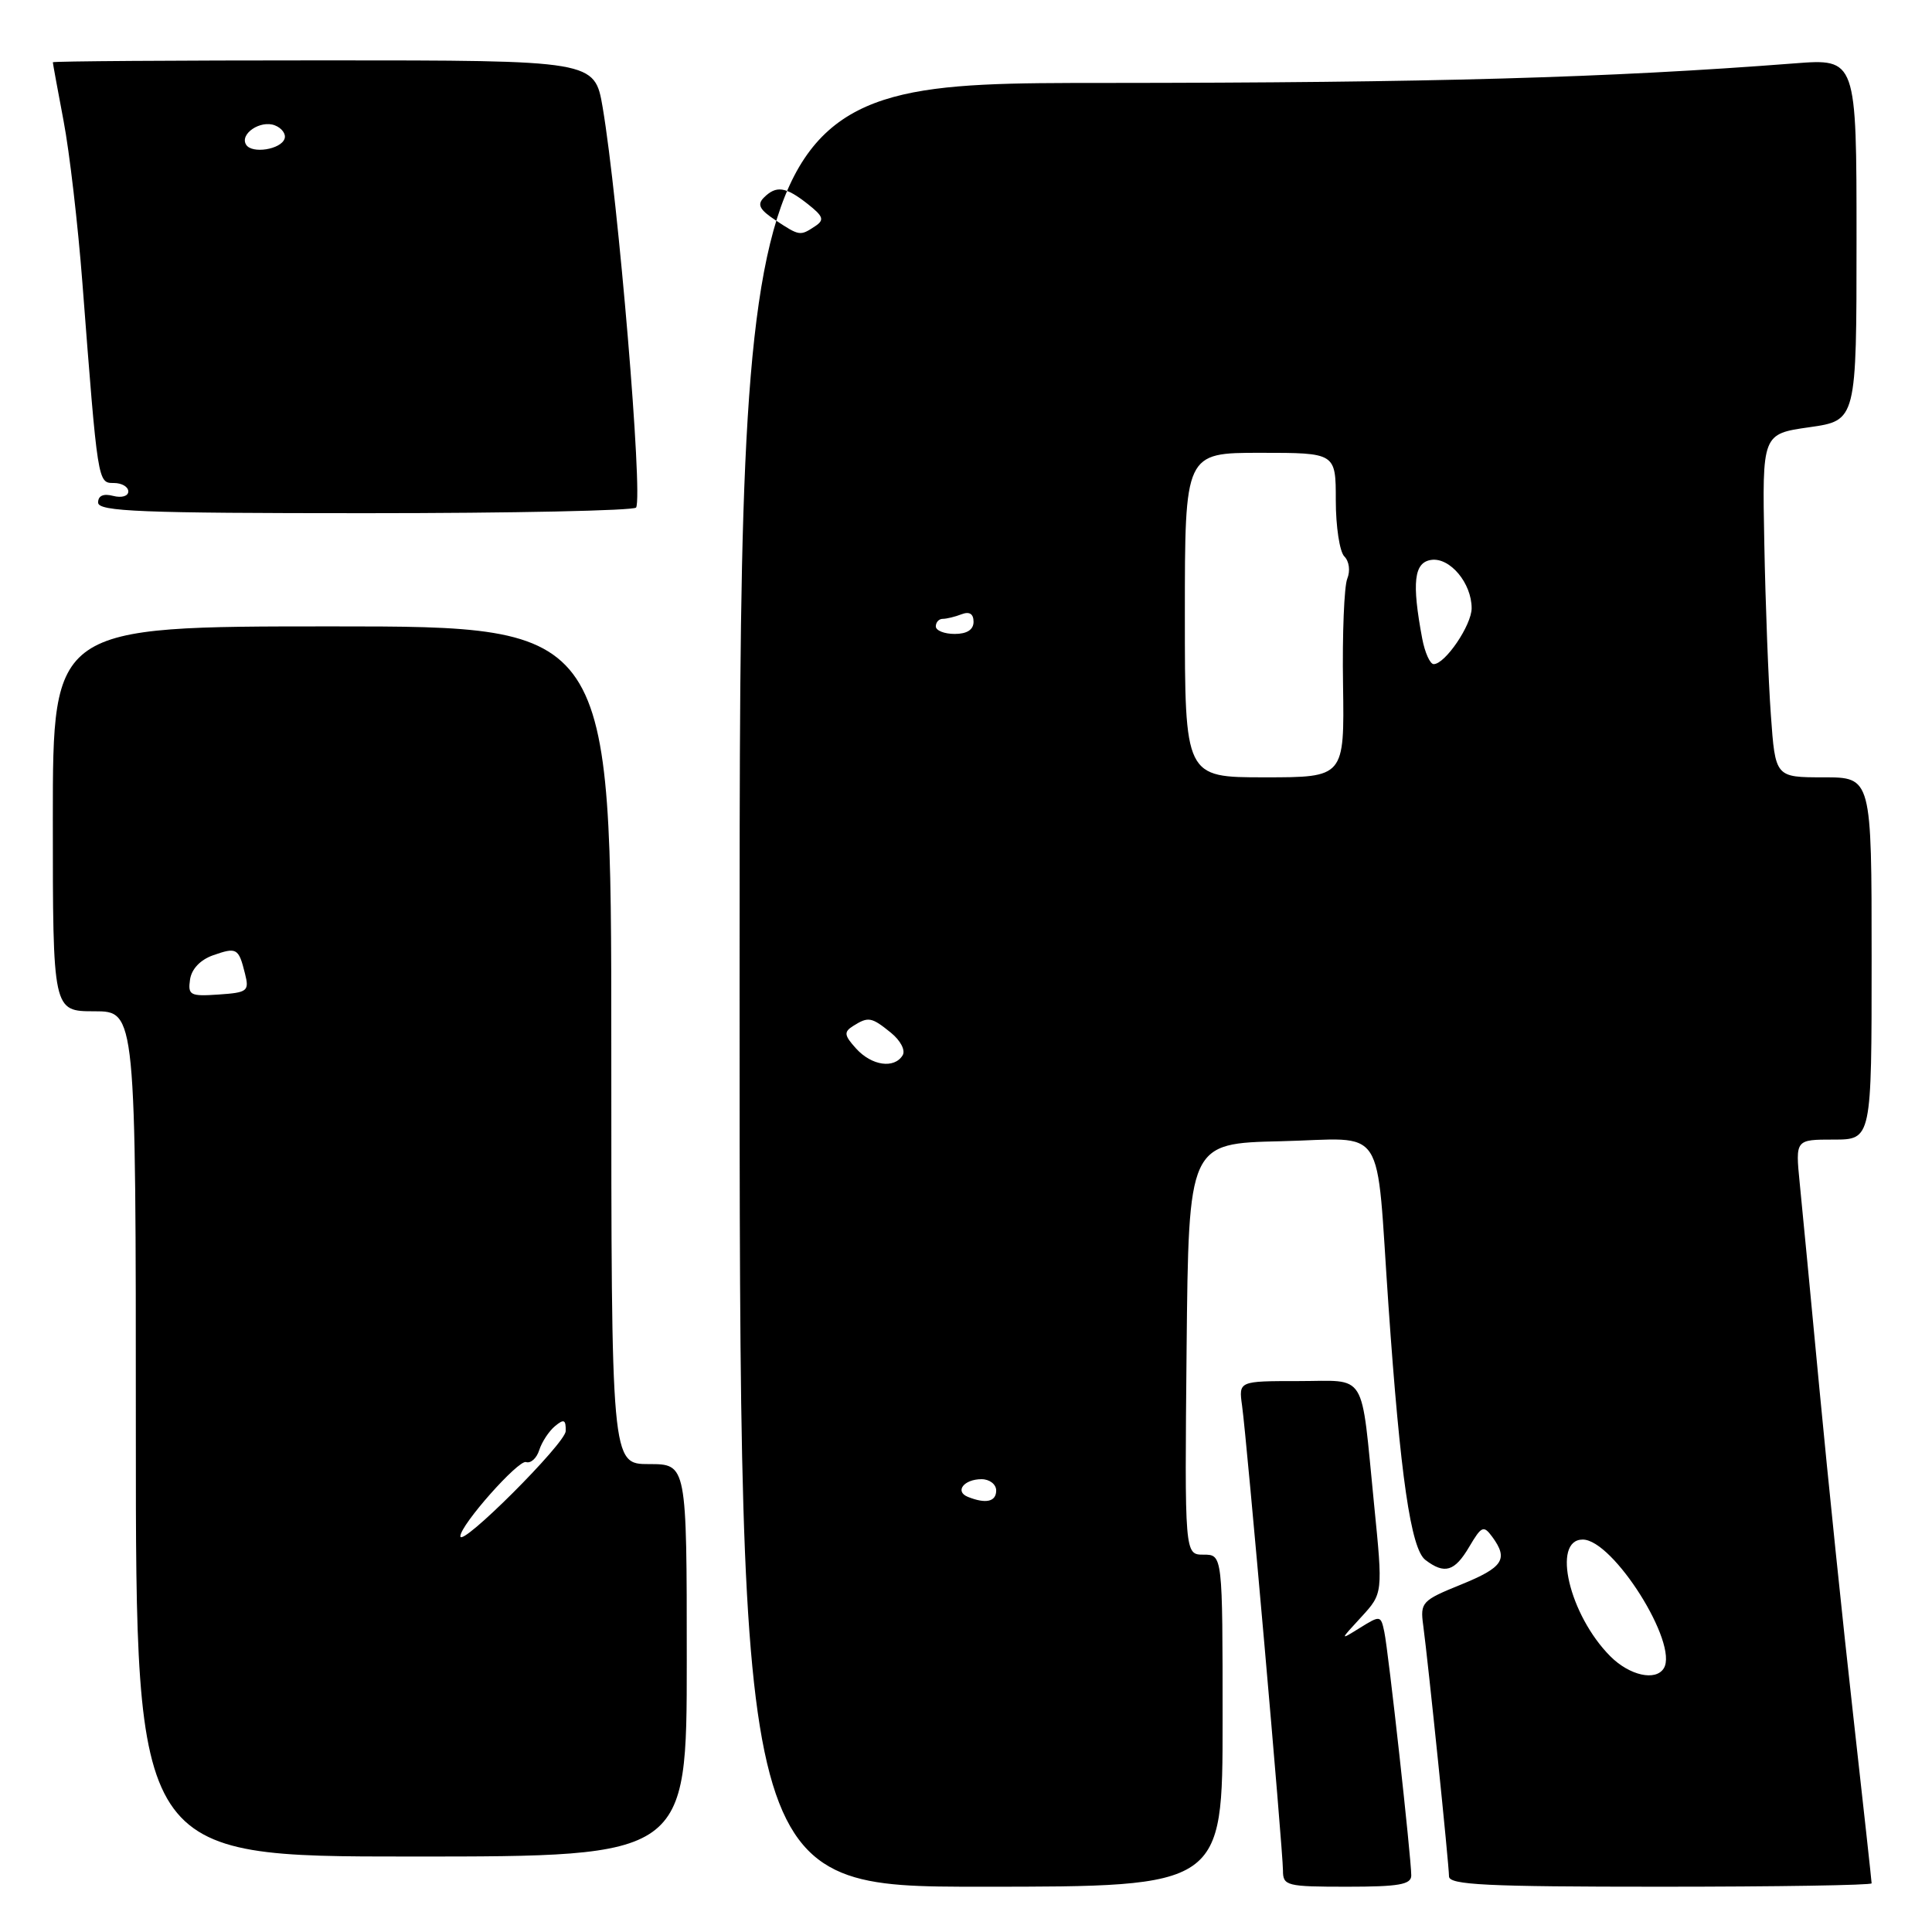 <?xml version="1.0" encoding="UTF-8" standalone="no"?>
<!DOCTYPE svg PUBLIC "-//W3C//DTD SVG 1.1//EN" "http://www.w3.org/Graphics/SVG/1.1/DTD/svg11.dtd" >
<svg xmlns="http://www.w3.org/2000/svg" xmlns:xlink="http://www.w3.org/1999/xlink" version="1.1" viewBox="0 0 256 256">
 <g >
 <path fill="currentColor"
d=" M 162.00 228.00 C 162.00 206.00 162.00 206.00 159.48 206.00 C 156.97 206.00 156.97 206.00 157.23 178.75 C 157.50 151.50 157.50 151.50 169.70 151.22 C 183.95 150.89 182.26 148.33 183.98 173.00 C 185.55 195.63 186.95 205.23 188.87 206.70 C 191.42 208.64 192.75 208.24 194.68 204.96 C 196.32 202.19 196.58 202.08 197.74 203.65 C 199.90 206.61 199.18 207.69 193.58 209.97 C 188.42 212.06 188.17 212.32 188.58 215.34 C 189.24 220.26 192.00 247.09 192.00 248.63 C 192.00 249.76 196.95 250.00 220.00 250.00 C 235.40 250.00 248.00 249.80 248.00 249.55 C 248.00 249.30 246.90 239.28 245.56 227.30 C 244.21 215.31 242.20 195.82 241.08 184.00 C 239.96 172.18 238.79 159.91 238.47 156.75 C 237.90 151.00 237.90 151.00 242.95 151.00 C 248.00 151.00 248.00 151.00 248.00 127.00 C 248.00 103.00 248.00 103.00 241.62 103.00 C 235.24 103.00 235.24 103.00 234.65 94.75 C 234.32 90.21 233.93 79.97 233.78 72.00 C 233.50 57.50 233.50 57.50 239.75 56.61 C 246.00 55.72 246.00 55.72 246.00 31.74 C 246.00 7.76 246.00 7.76 237.75 8.40 C 213.08 10.31 189.68 10.97 146.25 10.99 C 98.00 11.00 98.00 11.00 98.00 130.50 C 98.00 250.00 98.00 250.00 130.00 250.00 C 162.00 250.00 162.00 250.00 162.00 228.00 Z  M 187.00 248.51 C 187.00 246.21 183.97 218.78 183.43 216.24 C 182.97 214.04 182.89 214.03 180.23 215.68 C 177.50 217.38 177.50 217.38 180.38 214.26 C 183.25 211.13 183.25 211.13 182.07 199.31 C 180.28 181.37 181.28 183.00 172.04 183.00 C 164.13 183.00 164.13 183.00 164.58 186.25 C 165.21 190.72 170.00 245.21 170.00 247.86 C 170.00 249.88 170.48 250.00 178.50 250.00 C 185.36 250.00 187.00 249.71 187.00 248.51 Z  M 91.00 220.00 C 91.00 194.00 91.00 194.00 86.00 194.00 C 81.00 194.00 81.00 194.00 81.00 138.50 C 81.00 83.00 81.00 83.00 44.00 83.00 C 7.00 83.00 7.00 83.00 7.00 108.50 C 7.00 134.00 7.00 134.00 12.50 134.00 C 18.00 134.00 18.00 134.00 18.00 190.00 C 18.00 246.00 18.00 246.00 54.50 246.00 C 91.00 246.00 91.00 246.00 91.00 220.00 Z  M 84.29 67.25 C 85.20 65.56 81.92 26.43 79.86 14.25 C 78.79 8.00 78.79 8.00 42.90 8.00 C 23.15 8.00 7.00 8.11 7.00 8.25 C 7.00 8.39 7.64 11.88 8.42 16.00 C 9.21 20.12 10.33 29.80 10.92 37.50 C 12.96 64.08 12.95 64.00 15.08 64.00 C 16.14 64.00 17.00 64.50 17.00 65.12 C 17.00 65.74 16.12 66.00 15.00 65.71 C 13.70 65.37 13.00 65.68 13.00 66.59 C 13.00 67.78 18.65 68.00 48.44 68.00 C 67.93 68.00 84.06 67.66 84.29 67.25 Z  M 213.39 219.48 C 207.94 214.03 205.57 204.00 209.72 204.00 C 213.75 204.00 222.46 217.83 220.46 221.06 C 219.39 222.79 215.93 222.02 213.39 219.48 Z  M 128.24 198.34 C 126.47 197.62 127.73 196.00 130.06 196.00 C 131.13 196.00 132.00 196.68 132.00 197.50 C 132.00 198.99 130.63 199.30 128.24 198.34 Z  M 113.44 138.94 C 111.85 137.18 111.79 136.74 113.04 135.95 C 115.06 134.68 115.47 134.75 118.05 136.84 C 119.33 137.88 120.01 139.18 119.60 139.84 C 118.48 141.65 115.50 141.21 113.44 138.94 Z  M 157.00 81.50 C 157.00 60.00 157.00 60.00 167.00 60.00 C 177.00 60.00 177.00 60.00 177.00 66.30 C 177.00 69.76 177.51 73.11 178.13 73.73 C 178.78 74.38 178.94 75.65 178.52 76.68 C 178.11 77.68 177.85 84.01 177.96 90.75 C 178.14 103.00 178.14 103.00 167.57 103.00 C 157.00 103.00 157.00 103.00 157.00 81.50 Z  M 188.45 84.61 C 187.05 77.15 187.36 74.52 189.65 74.19 C 192.13 73.84 195.00 77.27 195.00 80.59 C 195.00 82.83 191.49 88.00 189.97 88.00 C 189.49 88.00 188.80 86.47 188.45 84.61 Z  M 124.00 83.00 C 124.00 82.45 124.41 82.00 124.92 82.00 C 125.42 82.00 126.55 81.73 127.42 81.39 C 128.46 80.99 129.00 81.34 129.00 82.39 C 129.00 83.44 128.13 84.00 126.50 84.00 C 125.12 84.00 124.00 83.55 124.00 83.00 Z  M 102.76 29.18 C 100.65 27.79 100.29 27.11 101.21 26.19 C 102.85 24.55 104.09 24.72 107.00 27.01 C 109.12 28.68 109.27 29.14 108.00 29.98 C 106.02 31.29 105.94 31.28 102.76 29.18 Z  M 61.00 203.56 C 61.00 202.07 68.69 193.40 69.70 193.73 C 70.32 193.94 71.11 193.23 71.45 192.15 C 71.80 191.06 72.74 189.63 73.54 188.97 C 74.73 187.98 74.99 188.10 74.96 189.63 C 74.92 191.26 61.00 205.16 61.00 203.56 Z  M 25.18 129.80 C 25.38 128.40 26.54 127.18 28.23 126.58 C 31.37 125.48 31.62 125.62 32.46 129.00 C 33.05 131.33 32.81 131.52 28.97 131.78 C 25.20 132.04 24.88 131.87 25.18 129.80 Z  M 32.61 19.17 C 31.73 17.75 34.51 15.87 36.42 16.61 C 37.33 16.96 37.92 17.75 37.71 18.37 C 37.24 19.81 33.37 20.42 32.61 19.17 Z "/>
</g>
</svg>
